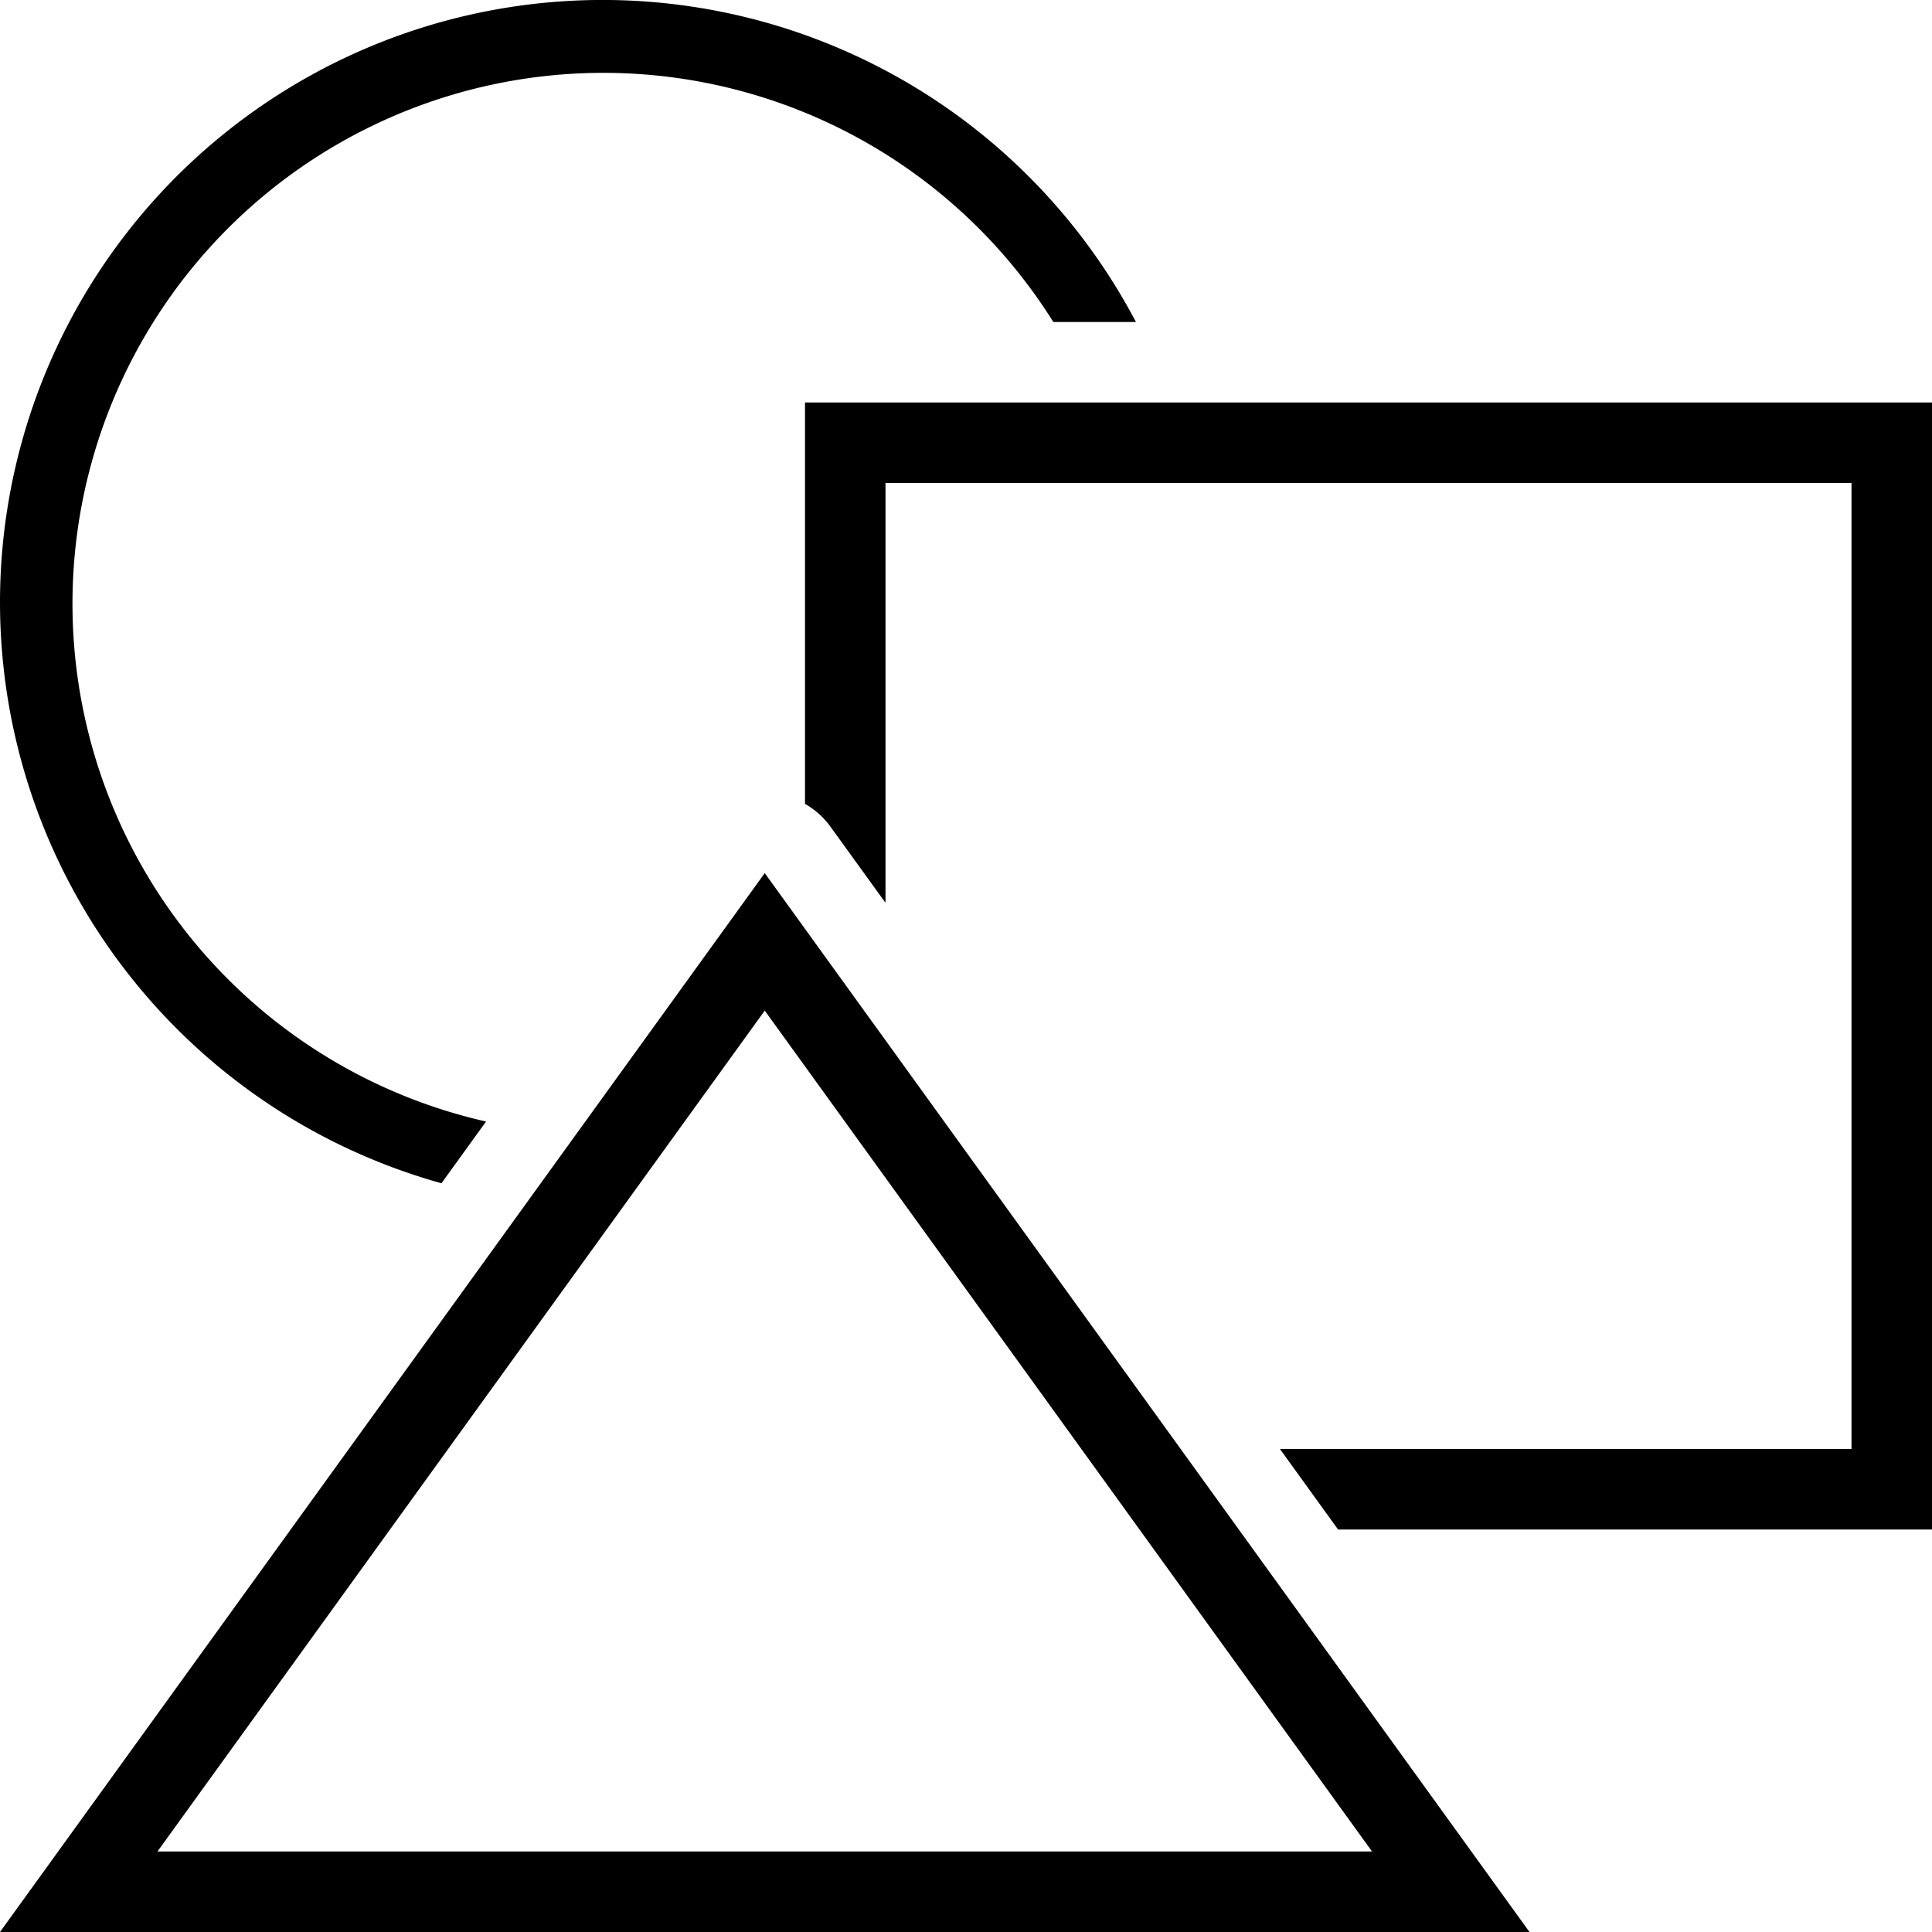<svg xmlns="http://www.w3.org/2000/svg" viewBox="0 0 24 24"><path d="M0 7.491A7.486 7.486 0 0 1 14.111 4h-1.026a6.595 6.595 0 1 0-7.047 9.932l-.554.767A7.496 7.496 0 0 1 0 7.491zM10 5v4.986a.991.991 0 0 1 .31.275l.69.954V6h12v12h-7.1l.722 1H24V5zm9 19H0l9.5-13.154zM1.956 23h15.088L9.5 12.554z"/></svg>